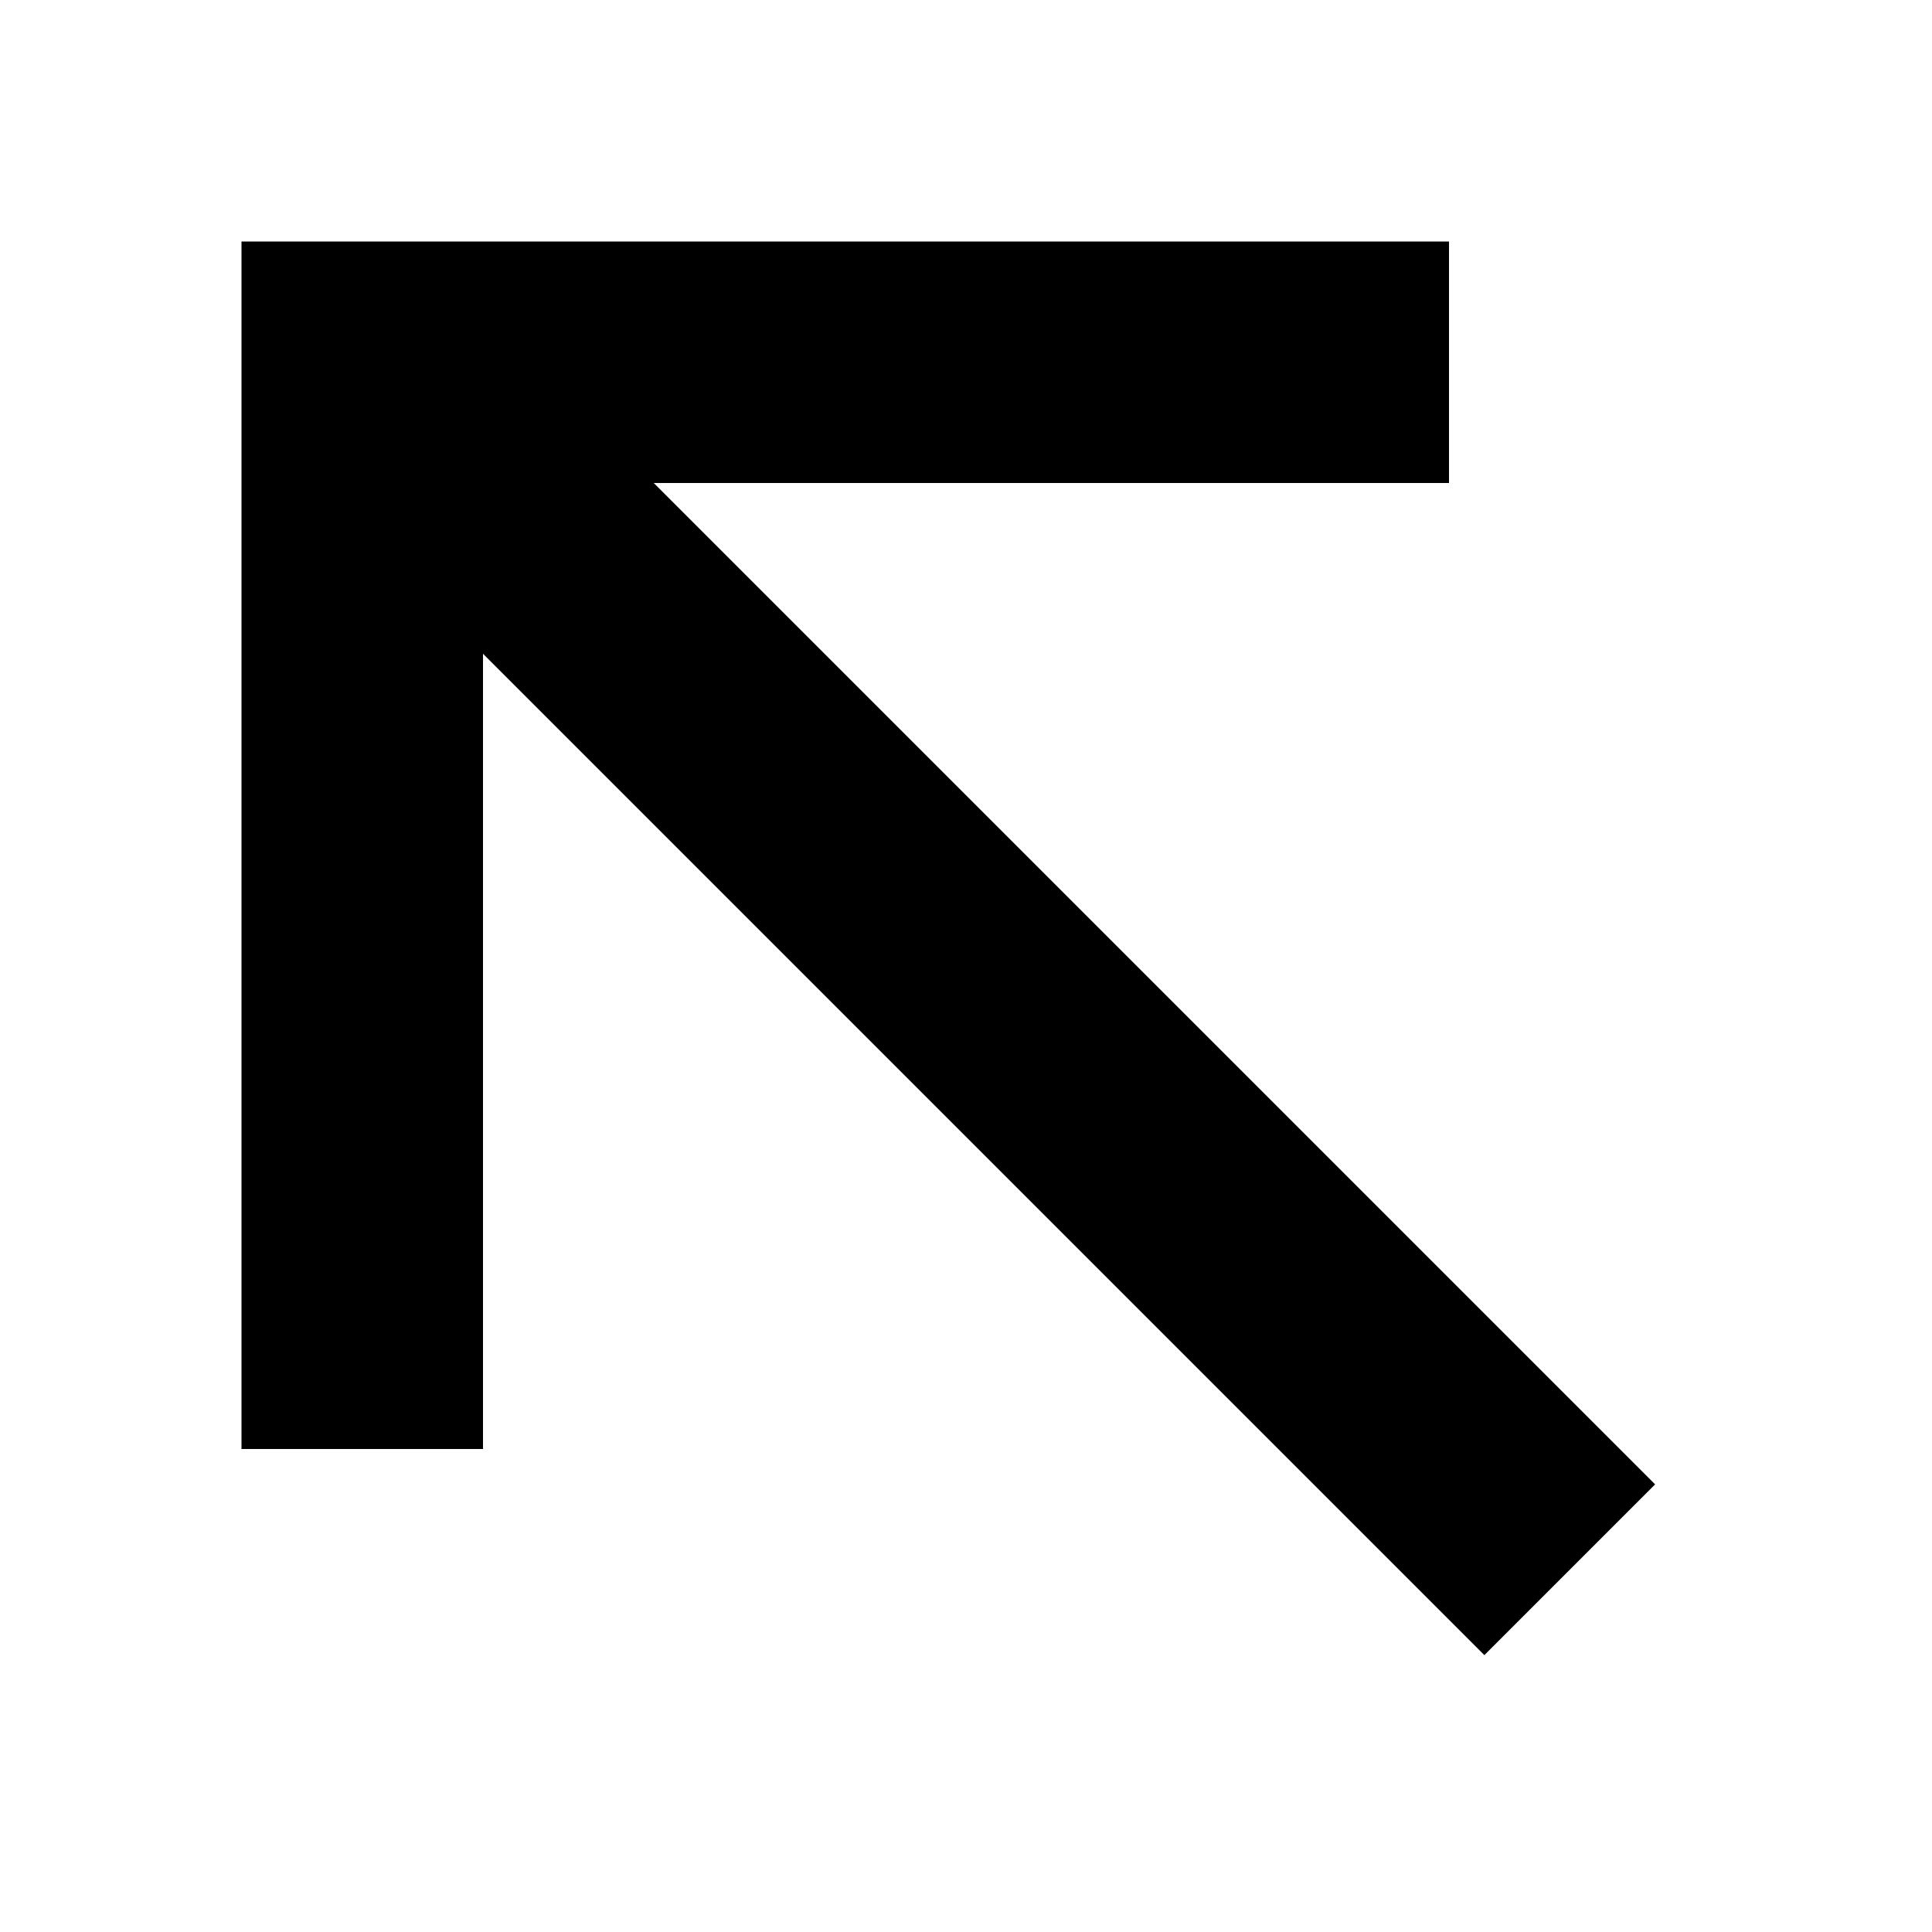 <svg xmlns="http://www.w3.org/2000/svg" xmlns:xlink="http://www.w3.org/1999/xlink" width="16" height="16" viewBox="0 0 16 16"><path fill="currentColor" d="M2 2h10v2H5.414l8.293 8.293l-1.414 1.414L4 5.414V12H2z"/></svg>